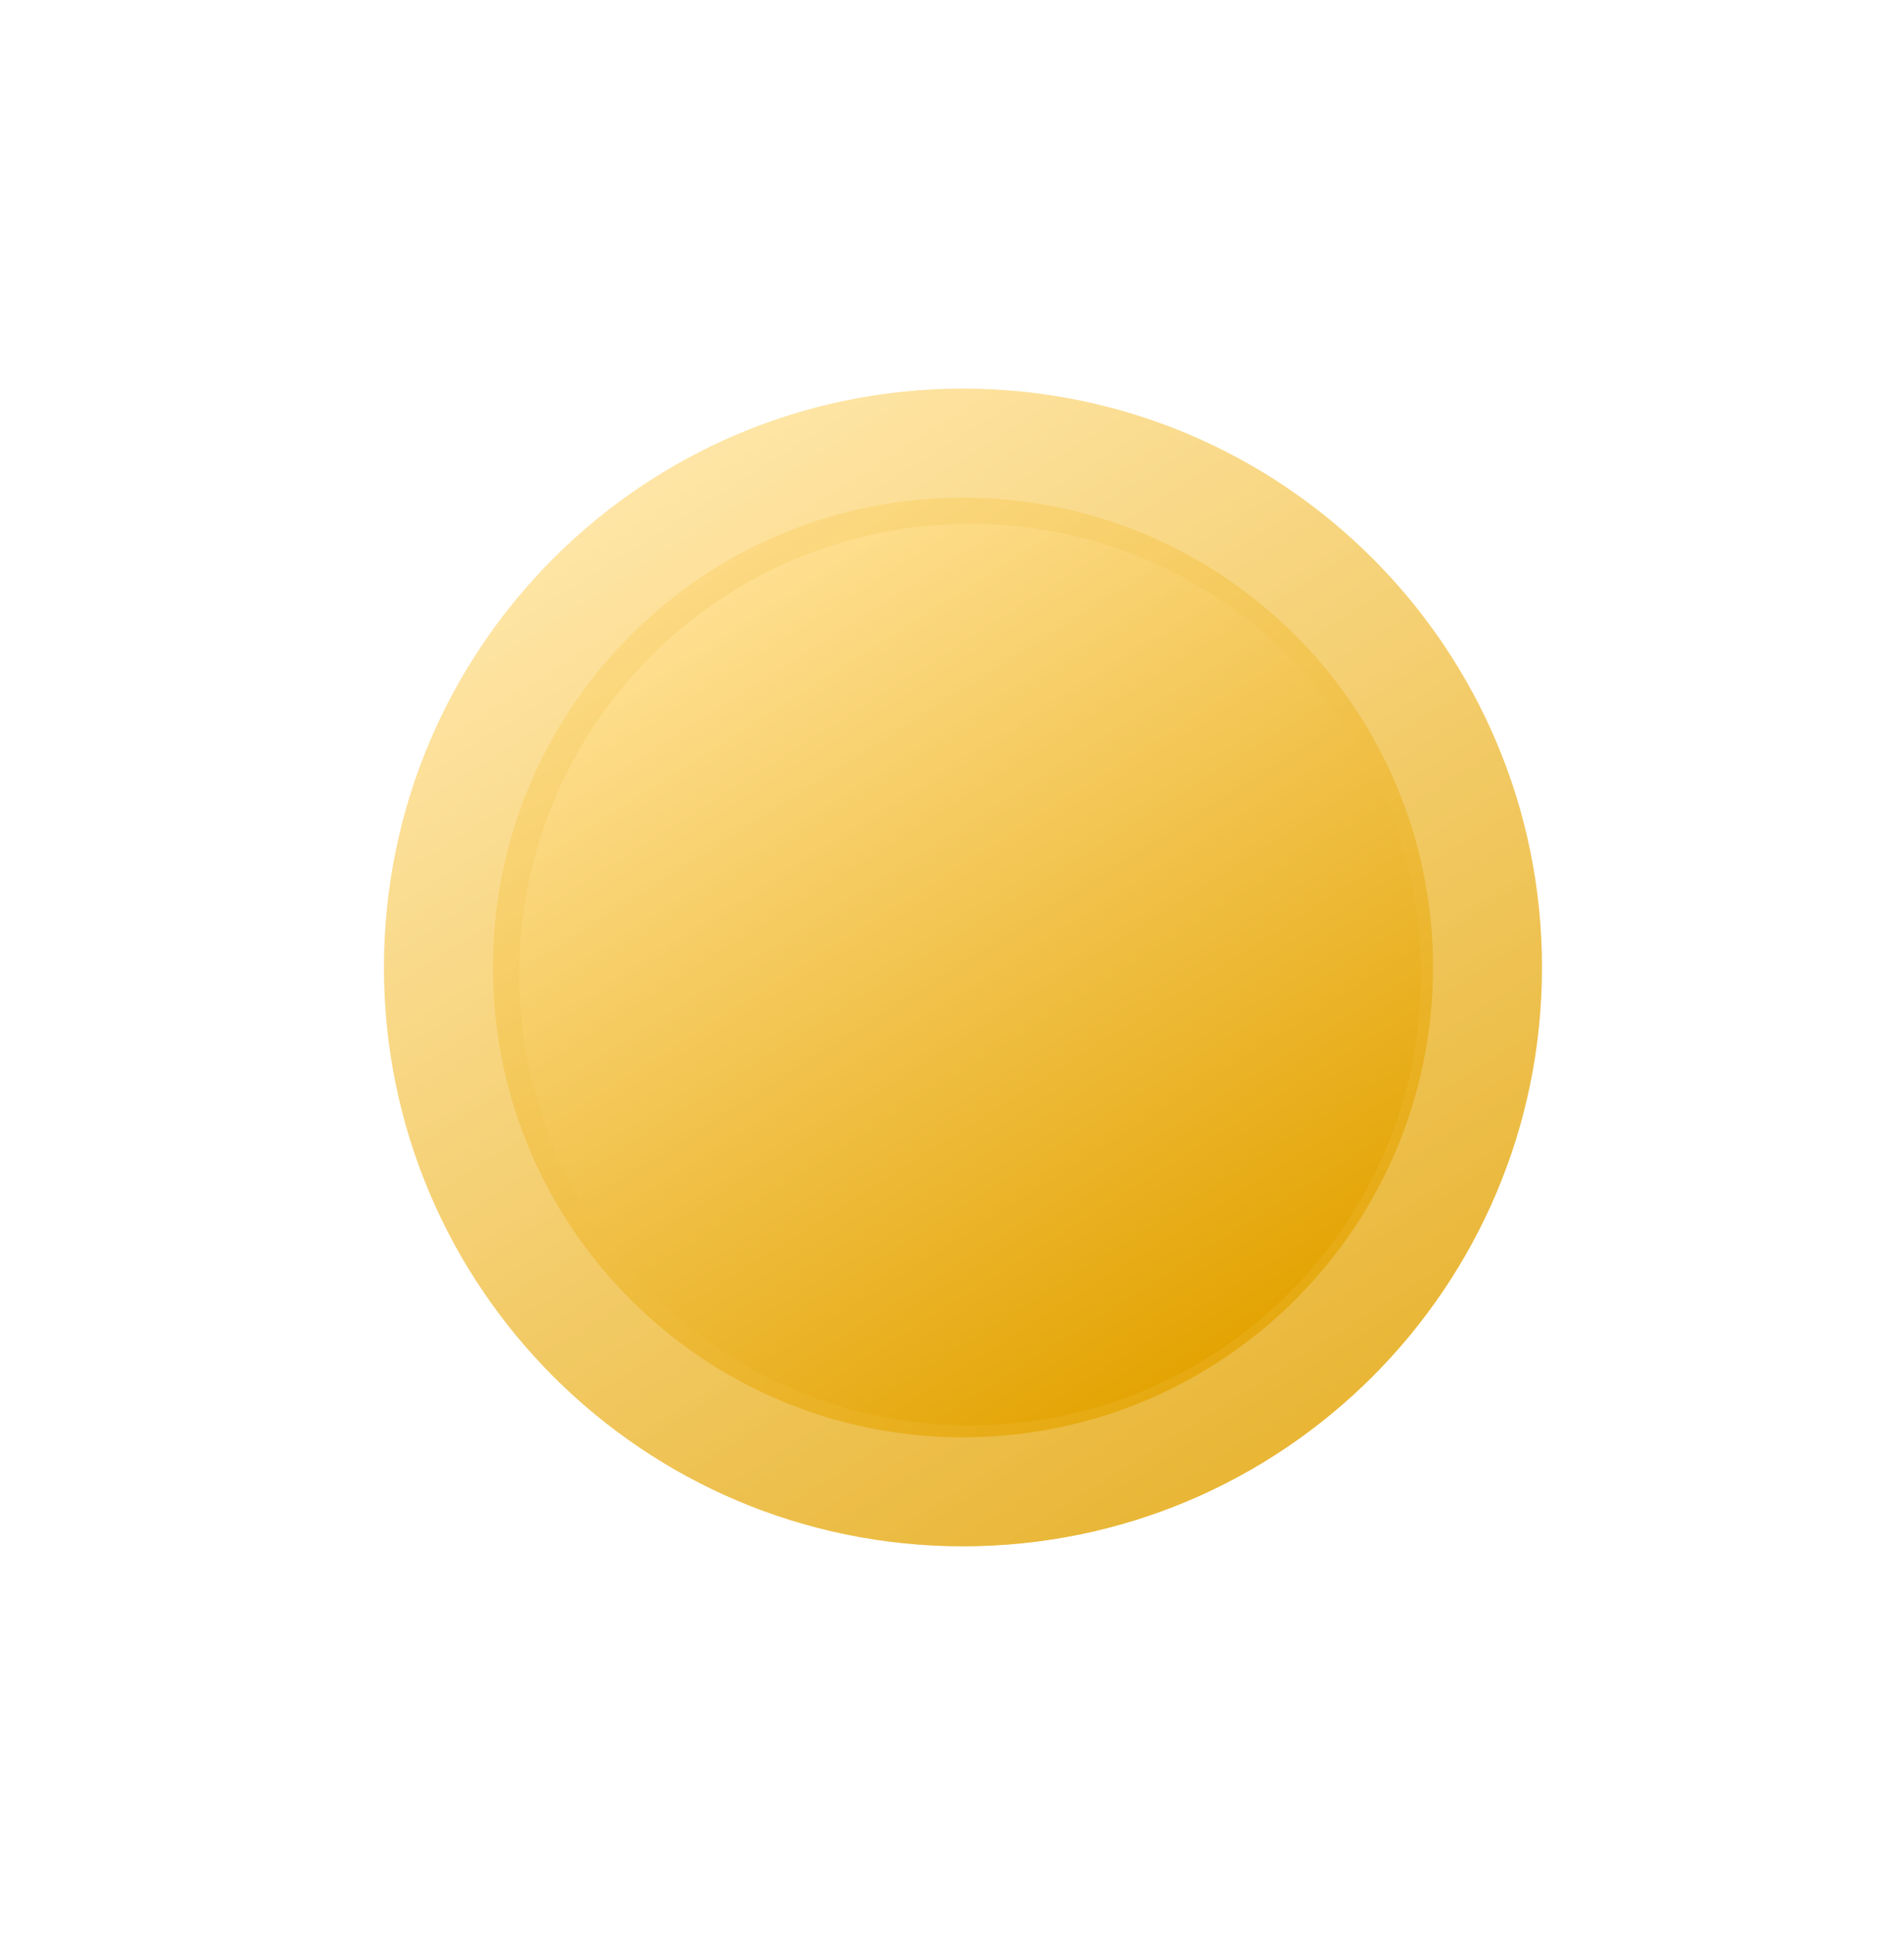 <svg width="57" height="58" viewBox="0 0 57 58" fill="none" xmlns="http://www.w3.org/2000/svg">
<g filter="url(#filter0_d_16_675)">
<path d="M11.495 21.798C11.495 12.23 19.26 4.474 28.828 4.474C38.396 4.474 46.162 12.23 46.162 21.798C46.162 31.366 38.396 39.122 28.828 39.122C19.26 39.122 11.495 31.366 11.495 21.798Z" fill="url(#paint0_linear_16_675)"/>
<path d="M13.126 21.798C13.126 13.132 20.16 6.105 28.828 6.105C37.496 6.105 44.531 13.132 44.531 21.798C44.531 30.464 37.496 37.491 28.828 37.491C20.16 37.491 13.126 30.464 13.126 21.798Z" stroke="white" stroke-opacity="0.2" stroke-width="3.262"/>
<path d="M15.543 22.011C15.543 14.561 21.59 8.521 29.041 8.521C36.491 8.521 42.538 14.561 42.538 22.011C42.538 29.461 36.491 35.501 29.041 35.501C21.59 35.501 15.543 29.461 15.543 22.011Z" fill="url(#paint1_linear_16_675)"/>
</g>
<defs>
<filter id="filter0_d_16_675" x="0.738" y="0.855" width="56.161" height="56.162" filterUnits="userSpaceOnUse" color-interpolation-filters="sRGB">
<feFlood flood-opacity="0" result="BackgroundImageFix"/>
<feColorMatrix in="SourceAlpha" type="matrix" values="0 0 0 0 0 0 0 0 0 0 0 0 0 0 0 0 0 0 127 0" result="hardAlpha"/>
<feOffset dy="7.158"/>
<feGaussianBlur stdDeviation="5.368"/>
<feComposite in2="hardAlpha" operator="out"/>
<feColorMatrix type="matrix" values="0 0 0 0 0.918 0 0 0 0 0.69 0 0 0 0 0.125 0 0 0 0.4 0"/>
<feBlend mode="normal" in2="BackgroundImageFix" result="effect1_dropShadow_16_675"/>
<feBlend mode="normal" in="SourceGraphic" in2="effect1_dropShadow_16_675" result="shape"/>
</filter>
<linearGradient id="paint0_linear_16_675" x1="17.582" y1="7.719" x2="36.581" y2="37.683" gradientUnits="userSpaceOnUse">
<stop stop-color="#FFE092"/>
<stop offset="1" stop-color="#E3A302"/>
</linearGradient>
<linearGradient id="paint1_linear_16_675" x1="20.283" y1="11.048" x2="35.078" y2="34.38" gradientUnits="userSpaceOnUse">
<stop stop-color="#FFE092"/>
<stop offset="1" stop-color="#E3A302"/>
</linearGradient>
</defs>
</svg>
